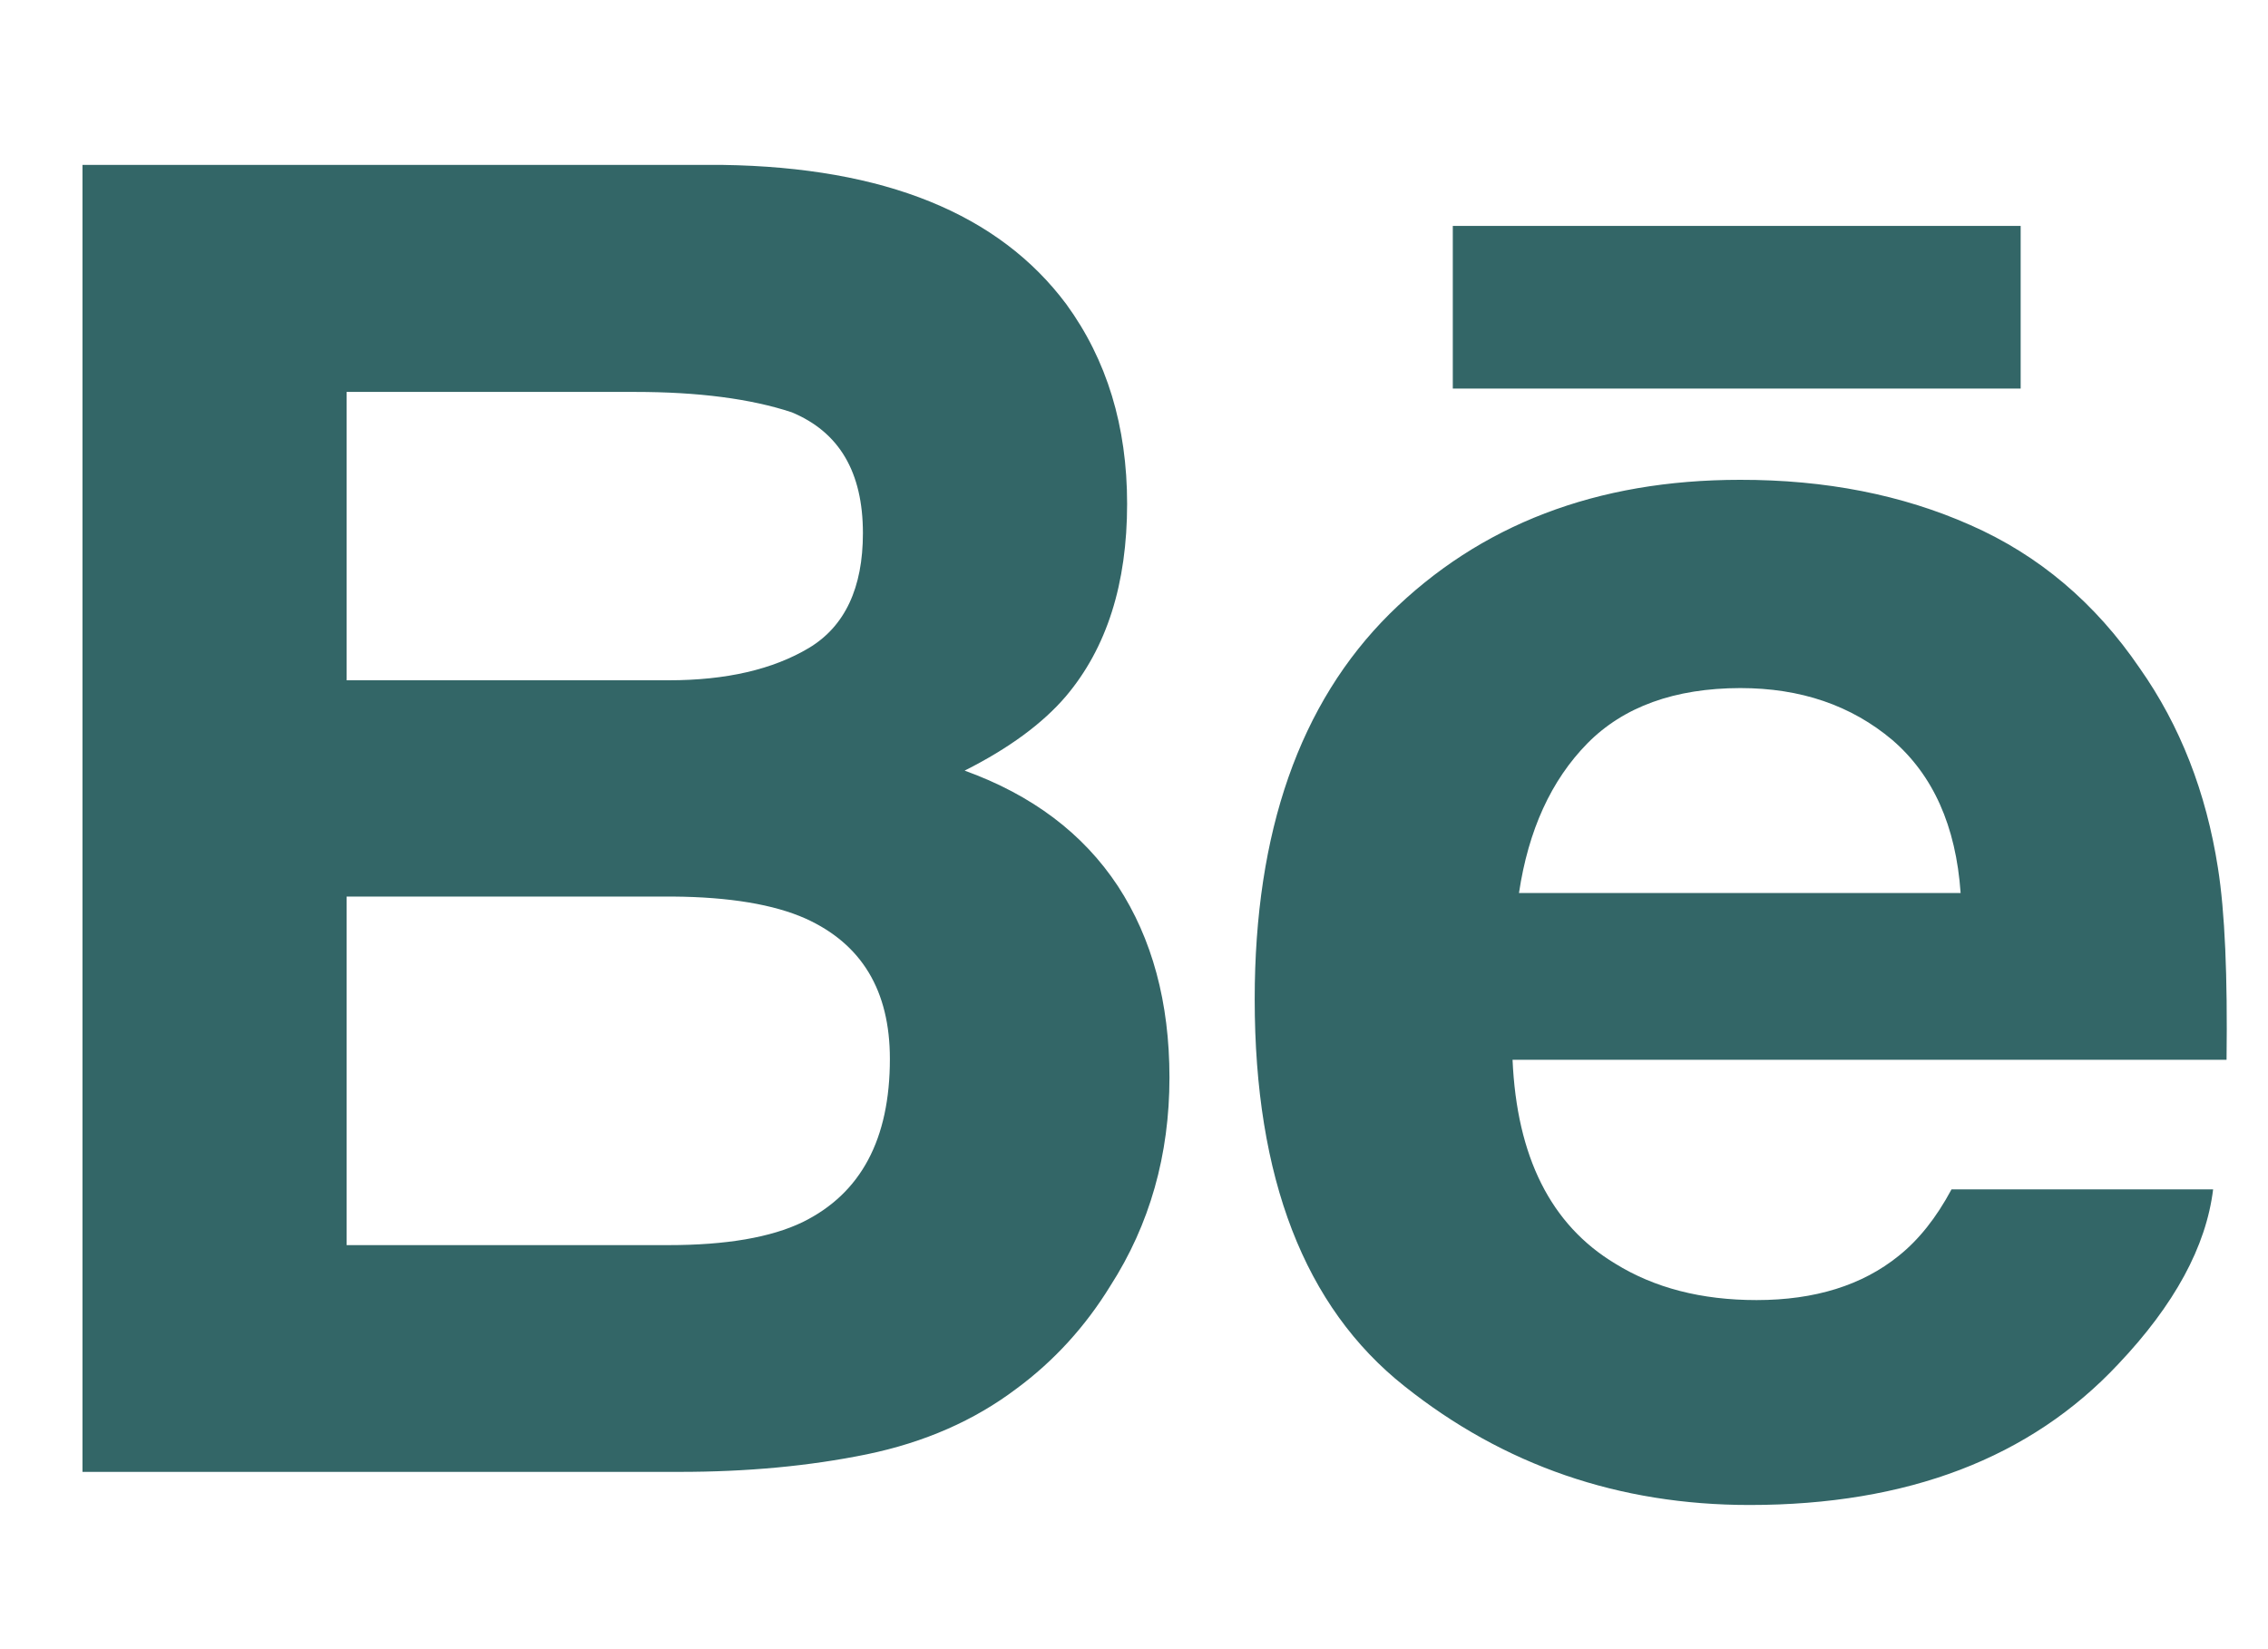 <svg width="55" height="40" viewBox="0 0 55 40" fill="none" xmlns="http://www.w3.org/2000/svg">
<path d="M23.393 18.691C24.472 18.148 25.288 17.544 25.847 16.89C26.842 15.714 27.333 14.154 27.333 12.22C27.333 10.338 26.842 8.729 25.86 7.38C24.222 5.183 21.45 4.059 17.53 4H2V35.7H16.48C18.112 35.7 19.623 35.56 21.02 35.274C22.418 34.985 23.627 34.455 24.651 33.681C25.561 33.009 26.322 32.173 26.926 31.189C27.882 29.7 28.36 28.013 28.36 26.134C28.36 24.314 27.94 22.764 27.108 21.49C26.267 20.216 25.031 19.283 23.393 18.691ZM8.406 9.506H15.401C16.938 9.506 18.206 9.672 19.2 10C20.351 10.478 20.926 11.45 20.926 12.932C20.926 14.261 20.488 15.191 19.62 15.714C18.745 16.237 17.611 16.5 16.22 16.5H8.406V9.506ZM19.467 29.641C18.693 30.015 17.605 30.2 16.21 30.2H8.406V21.746H16.317C17.695 21.756 18.768 21.938 19.535 22.279C20.9 22.897 21.58 24.028 21.58 25.683C21.58 27.633 20.878 28.946 19.467 29.641ZM35.231 5.479H49.002V9.425H35.231V5.479ZM53.786 21.051C53.5 19.215 52.87 17.599 51.888 16.205C50.812 14.625 49.447 13.468 47.786 12.737C46.132 12.002 44.27 11.635 42.196 11.638C38.715 11.638 35.887 12.727 33.7 14.888C31.519 17.056 30.427 20.173 30.427 24.236C30.427 28.569 31.633 31.699 34.057 33.62C36.472 35.544 39.261 36.503 42.427 36.503C46.259 36.503 49.239 35.362 51.368 33.087C52.73 31.65 53.5 30.236 53.669 28.848H47.325C46.958 29.534 46.532 30.07 46.044 30.46C45.16 31.175 44.01 31.533 42.599 31.533C41.257 31.533 40.119 31.237 39.17 30.649C37.603 29.706 36.784 28.055 36.68 25.705H53.995C54.02 23.68 53.956 22.123 53.786 21.051ZM36.836 21.659C37.064 20.134 37.616 18.925 38.494 18.031C39.371 17.141 40.613 16.692 42.203 16.689C43.668 16.689 44.894 17.108 45.892 17.95C46.876 18.799 47.432 20.03 47.546 21.659H36.836Z" fill="#336667"/>
</svg>
